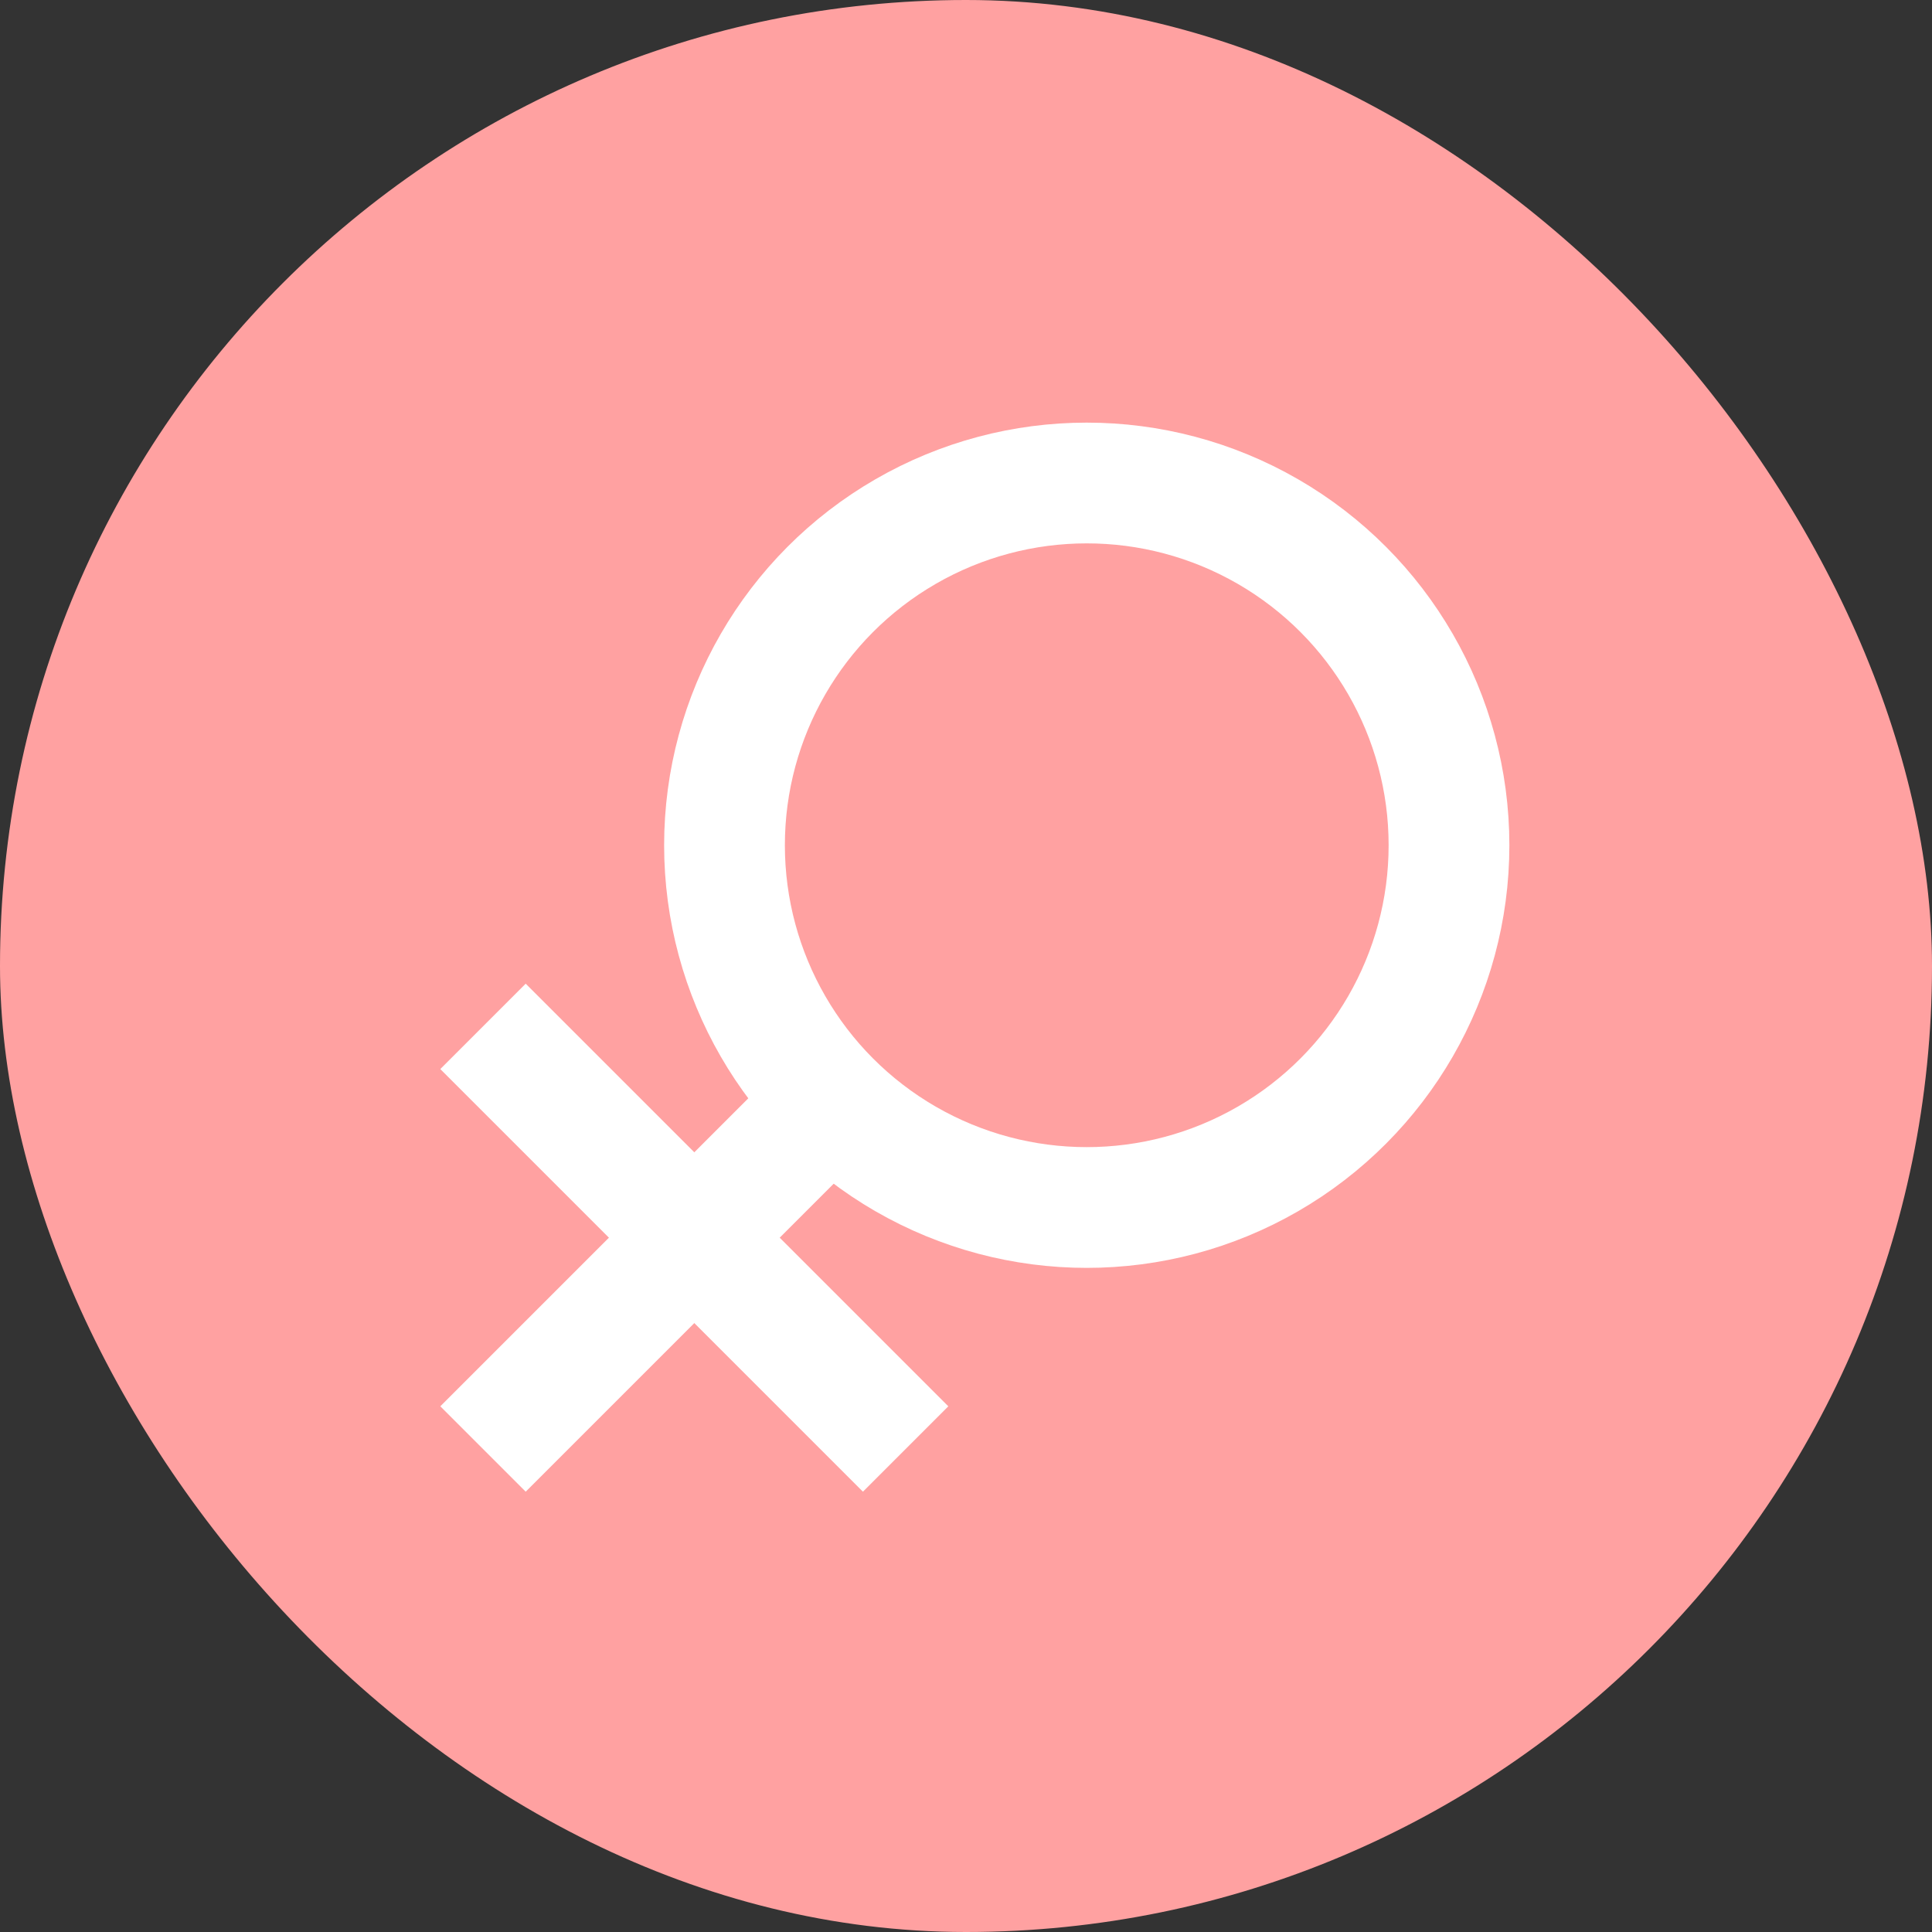 <?xml version="1.0" encoding="UTF-8"?>
<svg width="32px" height="32px" viewBox="0 0 32 32" version="1.1" xmlns="http://www.w3.org/2000/svg" xmlns:xlink="http://www.w3.org/1999/xlink">
    <rect x="0" y="0" width="32" height="32" fill="#333333" stroke="none"/>
    <!-- Generator: Sketch 54.1 (76490) - https://sketchapp.com -->
    <title>nv@3x</title>
    <desc>Created with Sketch.</desc>
    <g id="消息" stroke="none" stroke-width="1" fill="none" fill-rule="evenodd">
        <g id="信息icon" transform="translate(-64, -184)">
            <g id="nv" transform="translate(64, 184)">
                <rect id="矩形" fill="#FFA1A1" x="0" y="0" width="32" height="32" rx="16"></rect>
                <circle id="椭圆形复制-3" stroke="#FFFFFF" stroke-width="2" cx="18" cy="14" r="6"></circle>
                <path d="M8,24 L14,18" id="路径-7" stroke="#FFFFFF" stroke-width="2"></path>
                <path d="M8,17 L15,24" id="路径-8" stroke="#FFFFFF" stroke-width="2"></path>
            </g>
        </g>
    </g>
</svg>
